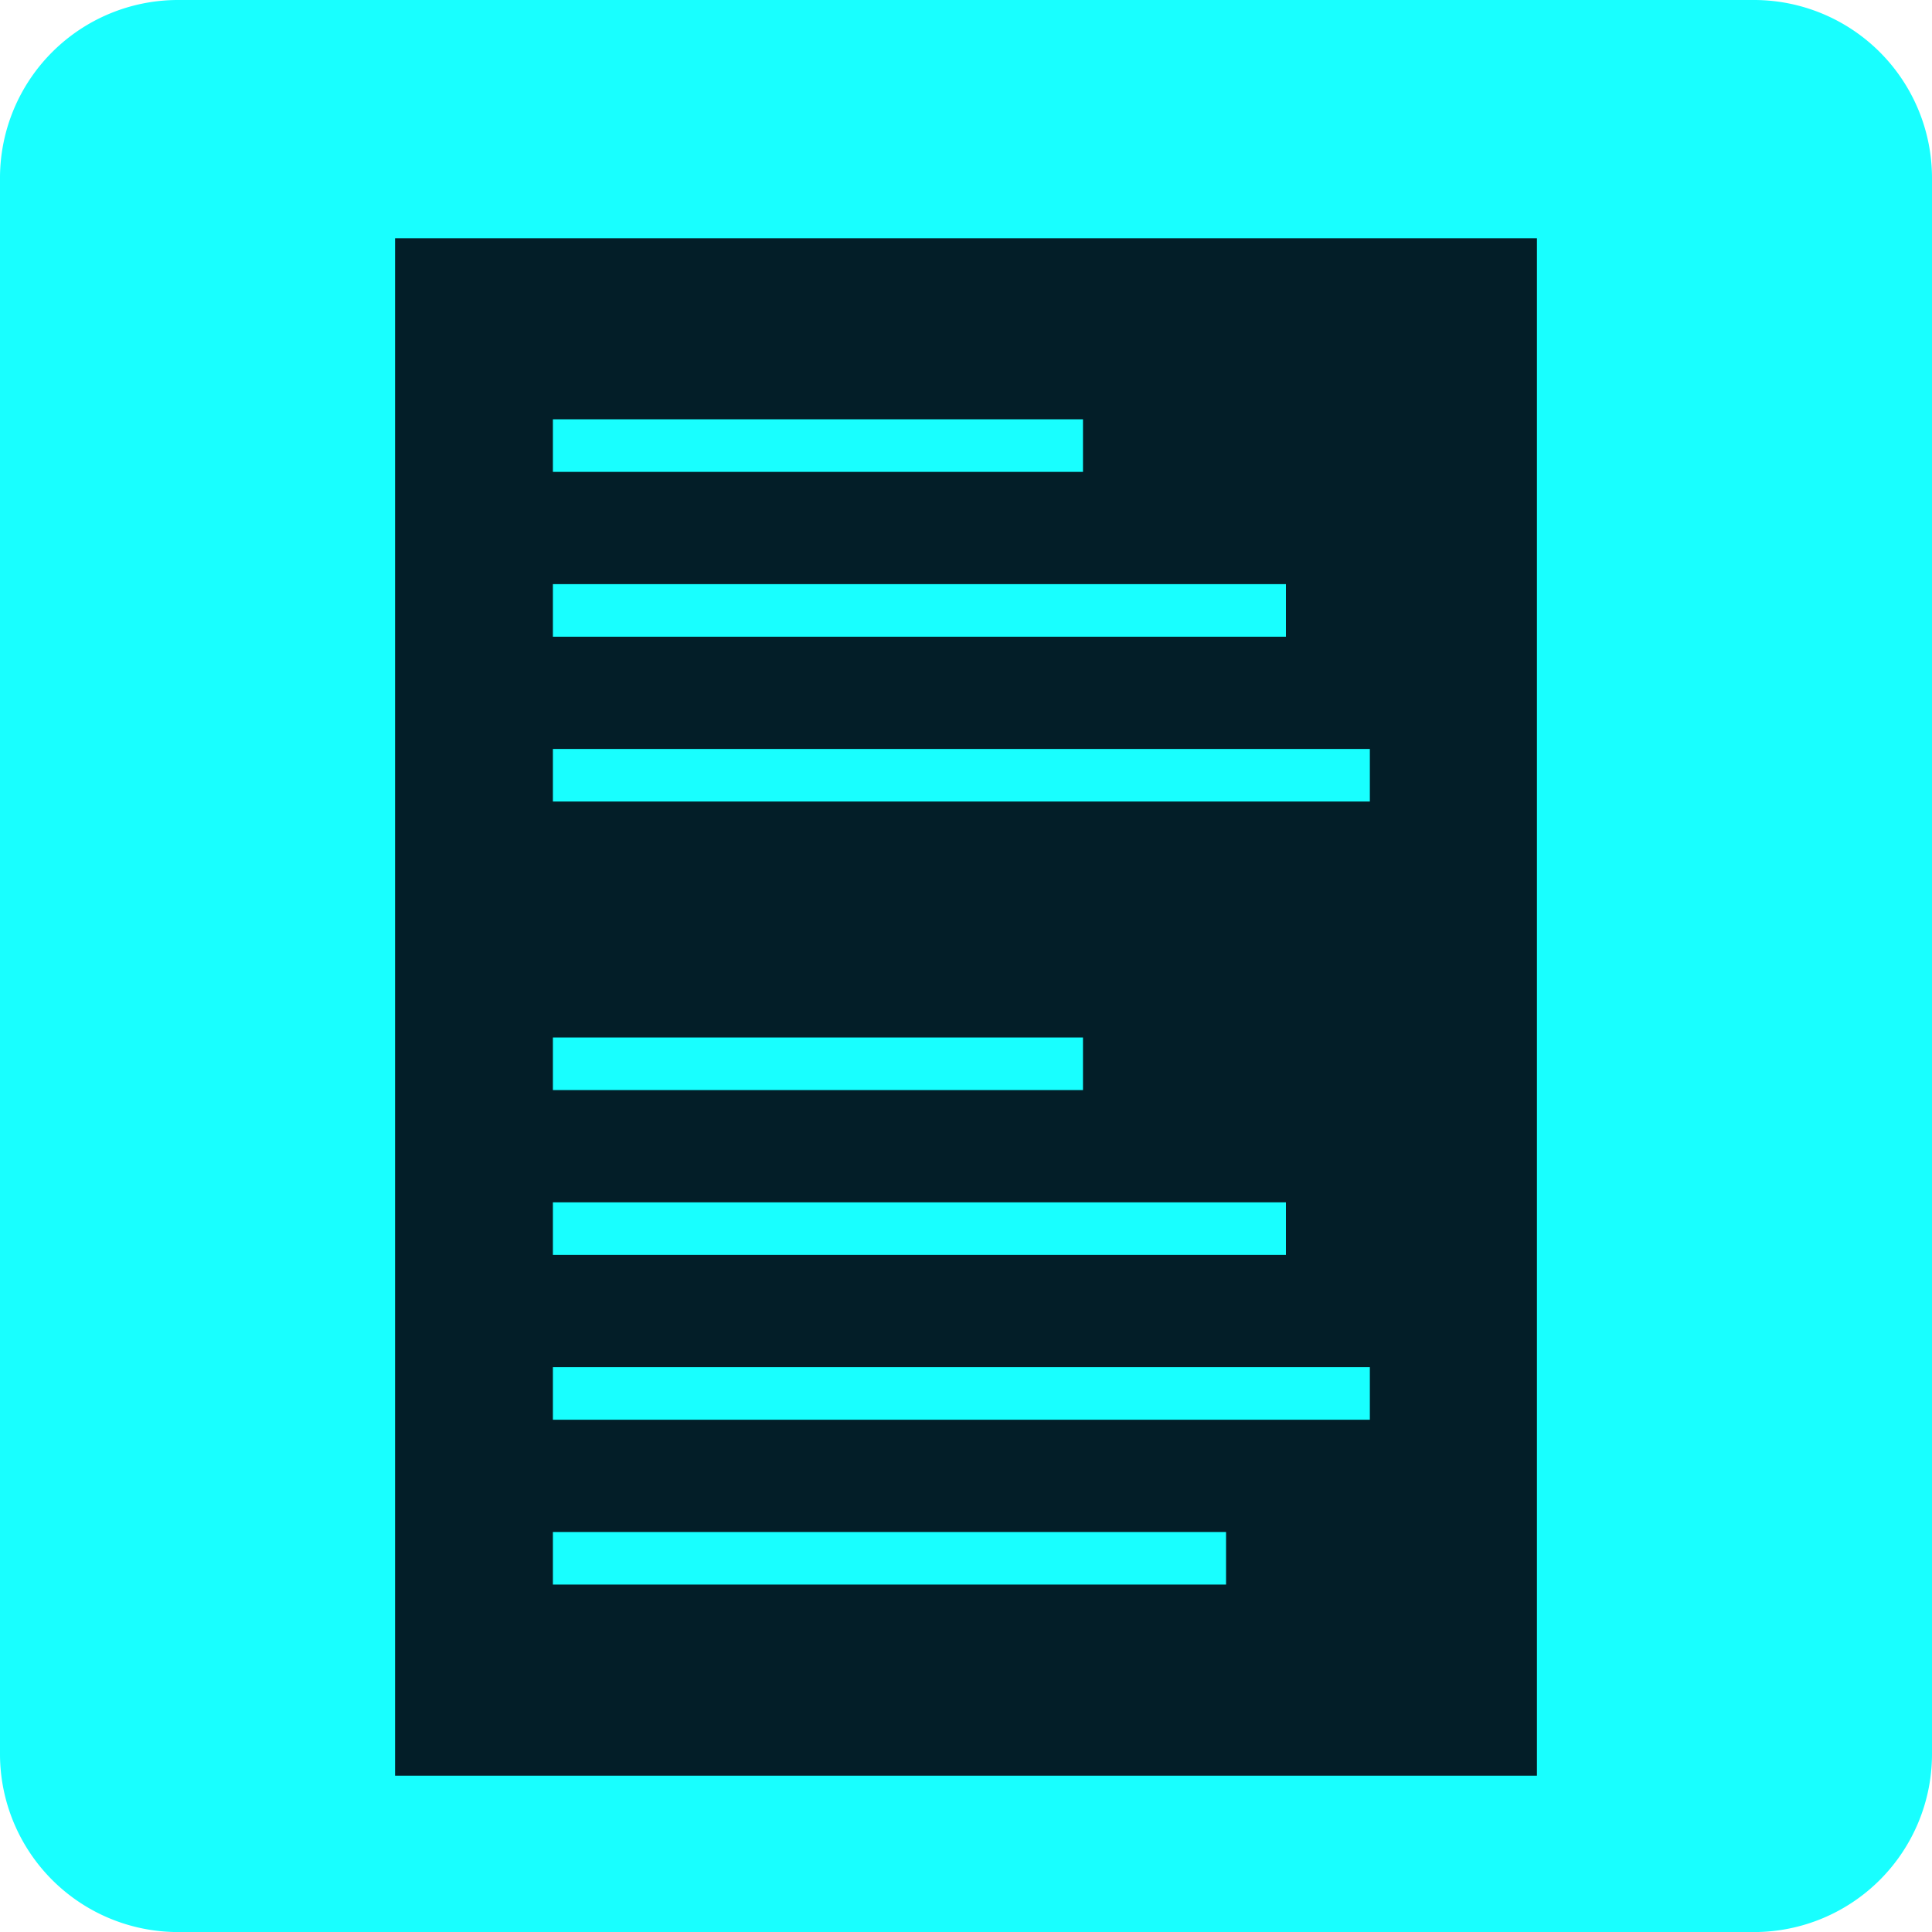 <svg xmlns="http://www.w3.org/2000/svg" viewBox="0 0 36.746 36.747"><title>app1-card</title><path d="M36.746,3.377A3.387,3.387,0,0,0,33.37 0H28.746V0H3.377A3.386,3.386,0,0,0,0,3.376V33.37a3.387,3.387,0,0,0,3.377,3.377H33.37a3.386,3.386,0,0,0,3.376-3.376Z" style="fill:#18ffff"/><rect x="7.514" y="4.532" width="21.718" height="29.241" style="fill:#031e28"/><line x1="10.516" y1="20.233" x2="20.598" y2="20.233" style="fill:none;stroke:#18ffff;stroke-miterlimit:10"/><line x1="10.516" y1="26.503" x2="26.054" y2="26.503" style="fill:none;stroke:#18ffff;stroke-miterlimit:10"/><line x1="10.516" y1="23.368" x2="24.458" y2="23.368" style="fill:none;stroke:#18ffff;stroke-miterlimit:10"/><line x1="10.516" y1="29.638" x2="23.319" y2="29.638" style="fill:none;stroke:#18ffff;stroke-miterlimit:10"/><line x1="10.516" y1="8.475" x2="20.598" y2="8.475" style="fill:none;stroke:#18ffff;stroke-miterlimit:10"/><line x1="10.516" y1="14.745" x2="26.054" y2="14.745" style="fill:none;stroke:#18ffff;stroke-miterlimit:10"/><line x1="10.516" y1="11.61" x2="24.458" y2="11.61" style="fill:none;stroke:#18ffff;stroke-miterlimit:10"/></svg>